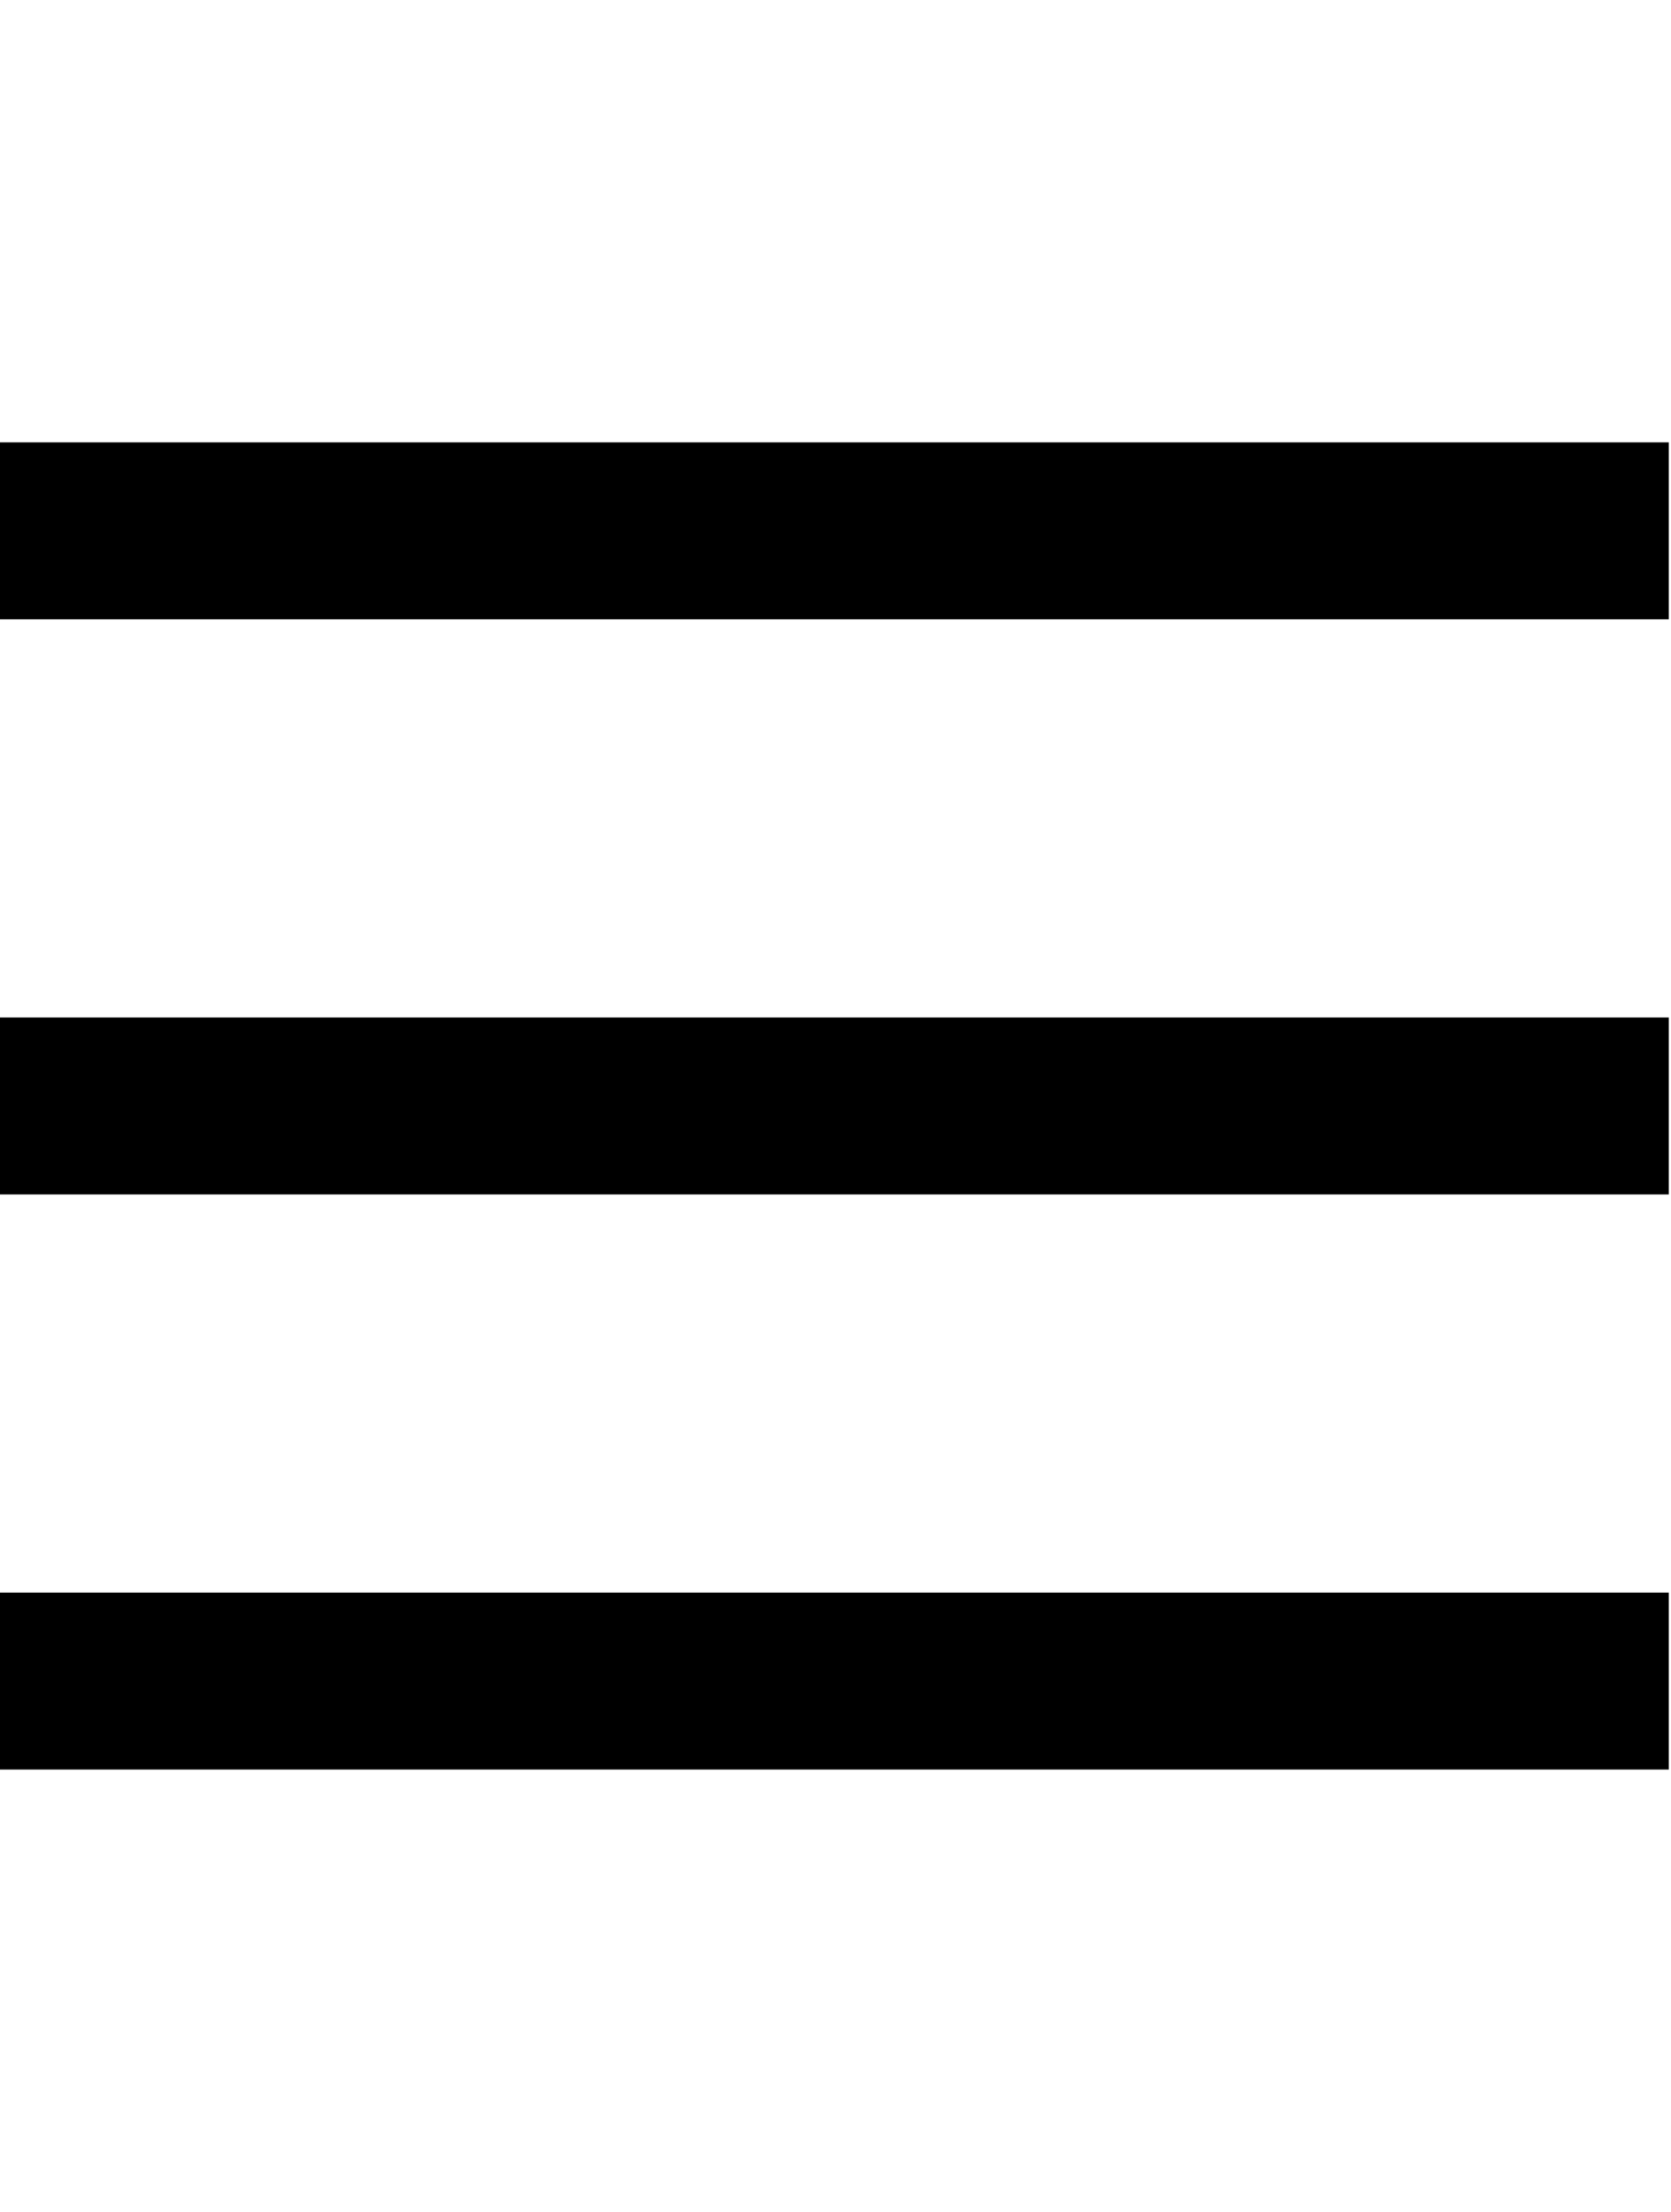 <svg class="svg-icon-hamburger" xmlns="http://www.w3.org/2000/svg" xmlns:xlink="http://www.w3.org/1999/xlink" version="1.1" x="0px" y="0px" viewBox="0 0 15.12 20" enable-background="new 0 0 15.12 20" xml:space="preserve">
<g>
	<g>
		<rect x="0" y="4" width="15.1" height="1.6" />
	</g>
	<g>
		<rect x="0" y="9.2" width="15.1" height="1.6" />
	</g>
	<g>
		<rect x="0" y="14.4" width="15.1" height="1.6" />
	</g>
</g>
</svg>

